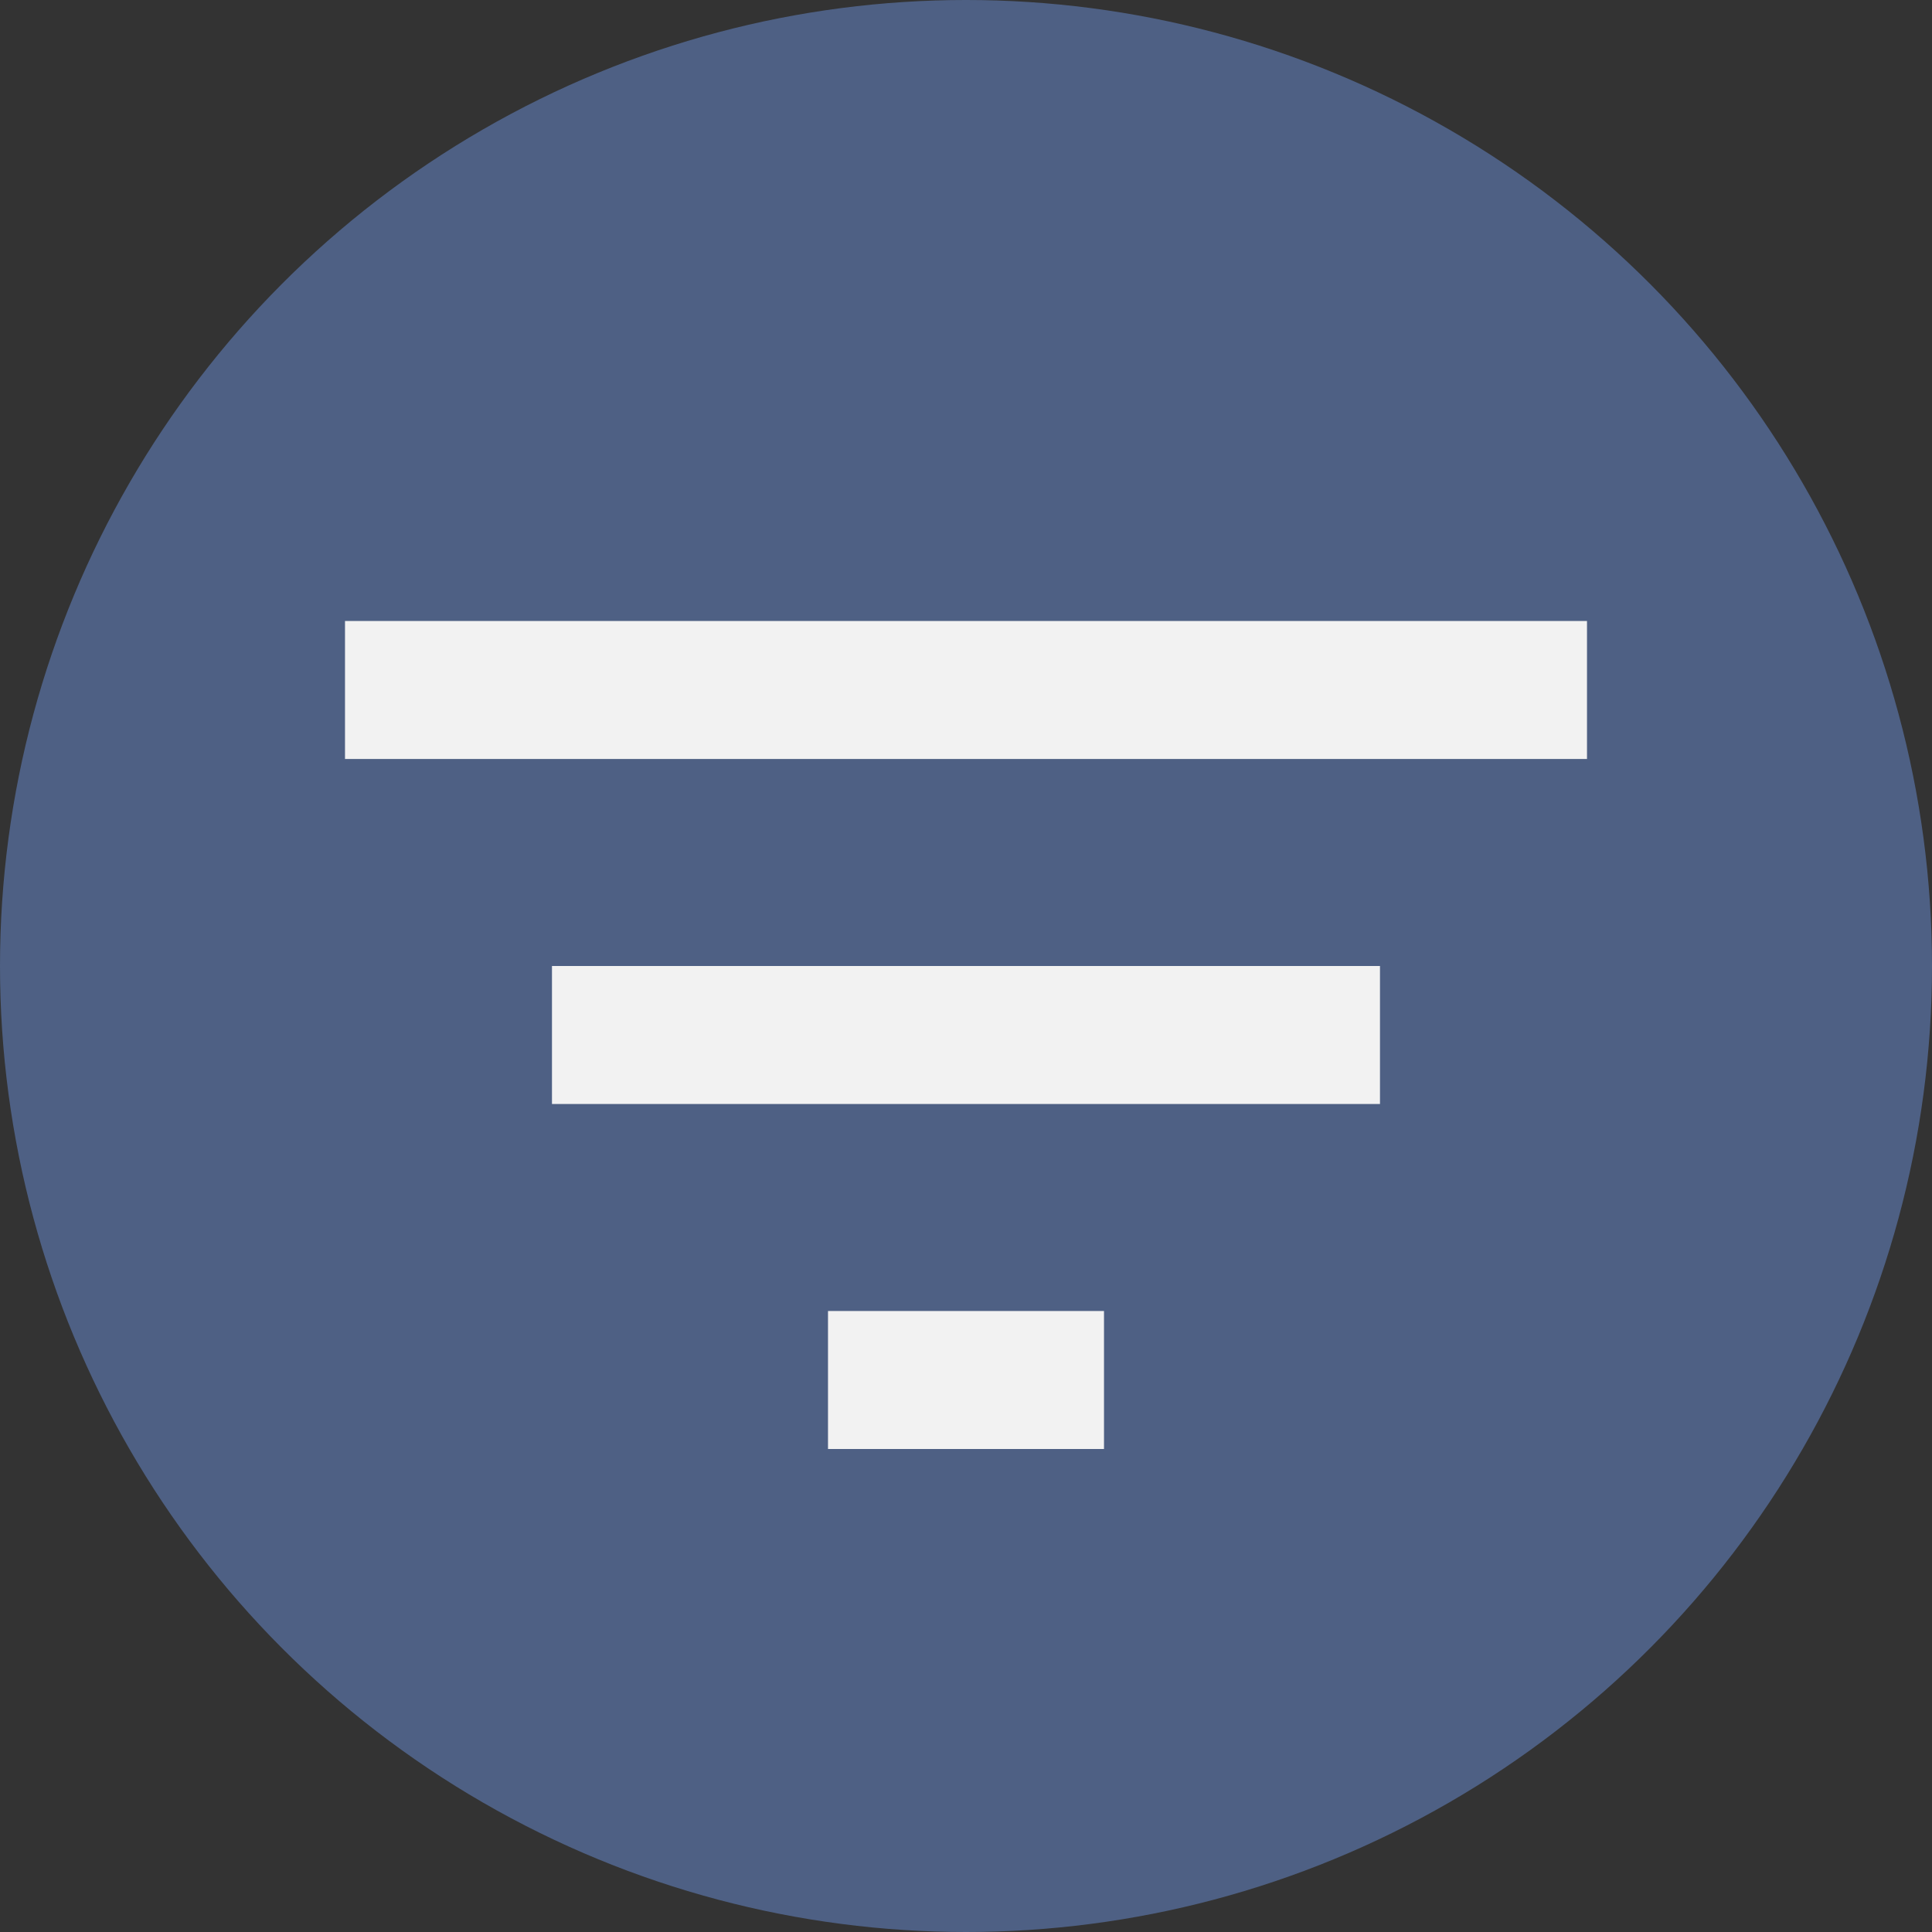 <svg width="40" height="40" viewBox="0 0 40 40" fill="none" xmlns="http://www.w3.org/2000/svg">
<rect x="0" y="0" width="40" height="40" fill="#333333" stroke="none"/>
<circle cx="20" cy="20" r="20" fill="#4E6084"/>
<path d="M7.143 12.857H32.857V15.714H7.143V12.857Z" fill="#F2F2F2"/>
<path d="M11.428 20H28.571V22.857H11.428V20Z" fill="#F2F2F2"/>
<path d="M22.857 27.143H17.143V30H22.857V27.143Z" fill="#F2F2F2"/>
</svg>

